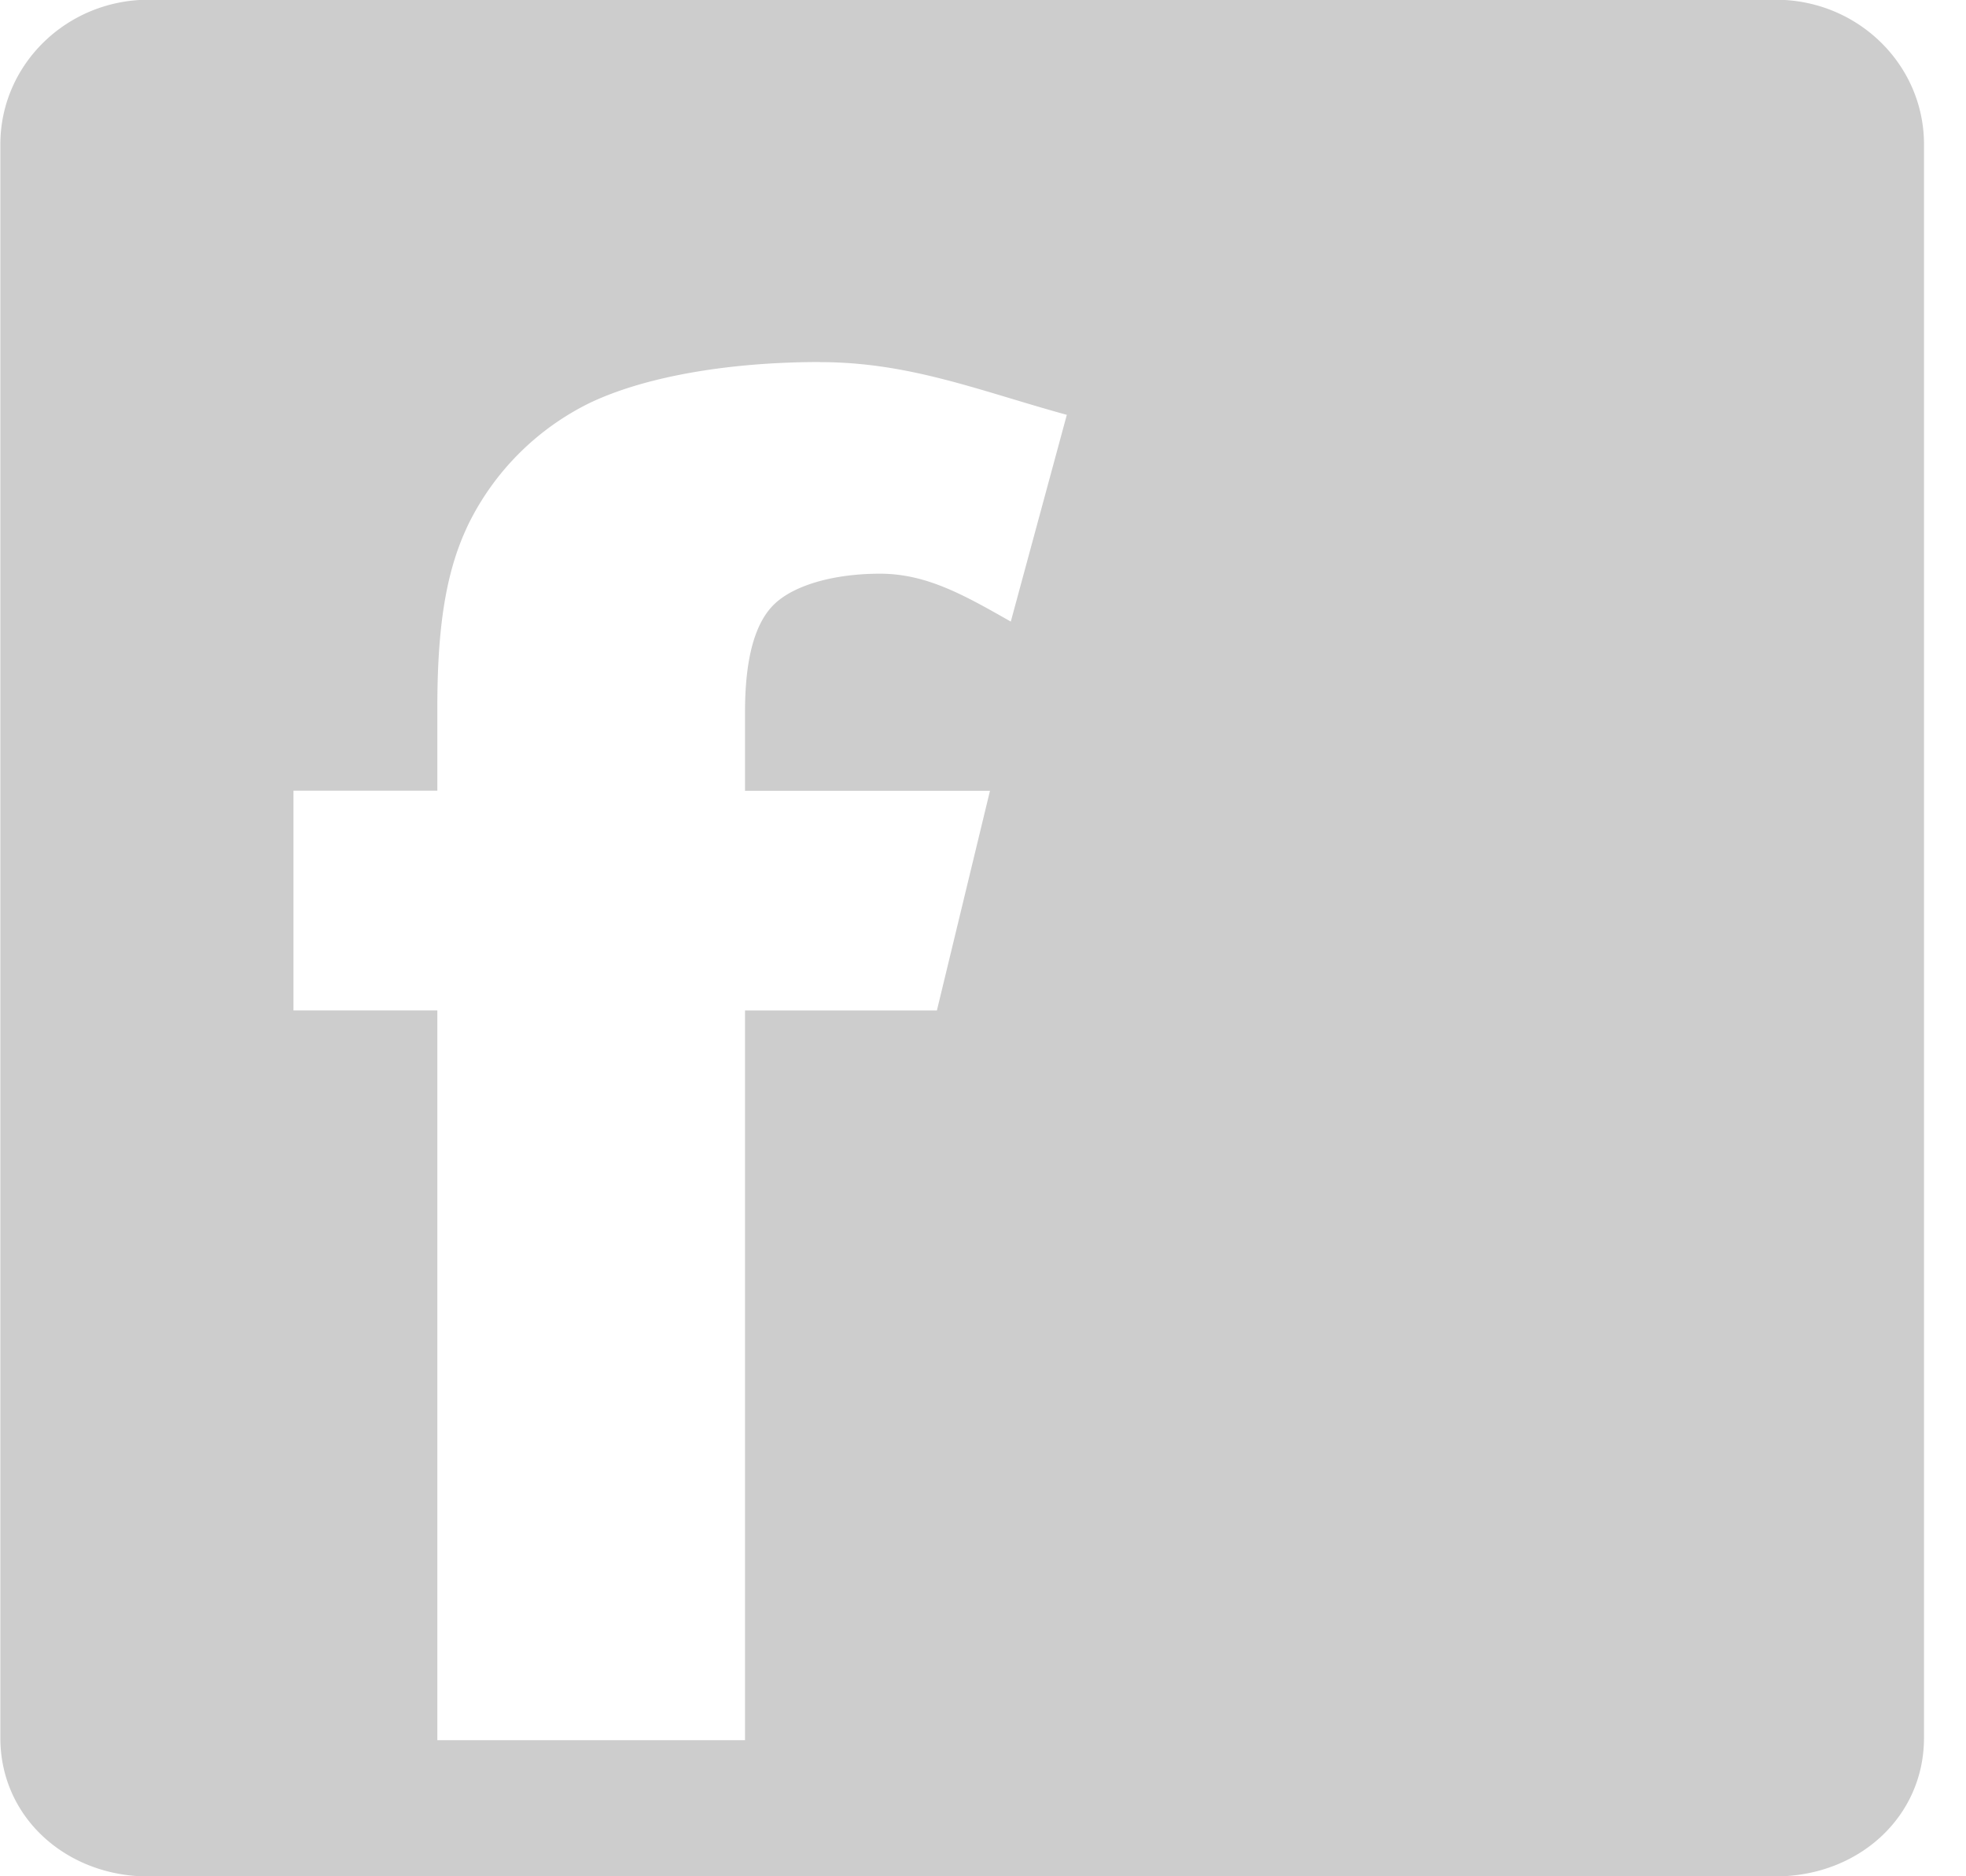 <svg xmlns="http://www.w3.org/2000/svg" width="22" height="21" viewBox="0 0 22 21"><g><g><path fill="#cdcdcd" d="M19.872 21.002H1.662c-.915 0-1.658-.657-1.658-1.55V1.615c0-.893.743-1.618 1.659-1.618h18.209c.916 0 1.658.725 1.658 1.618v17.835c0 .894-.742 1.551-1.658 1.551zM9.176 4.052c-.982 0-1.935.152-2.577.458a2.971 2.971 0 0 0-1.346 1.334c-.24.487-.359 1.08-.359 2.068v.938h-1.61v2.459h1.61v8.168h3.443V11.31h2.147l.594-2.459H8.337v-.883c0-.597.11-1.001.333-1.211.223-.21.665-.336 1.177-.336.52 0 .938.237 1.464.536l.627-2.314c-.966-.265-1.754-.59-2.762-.59z"/></g></g></svg>